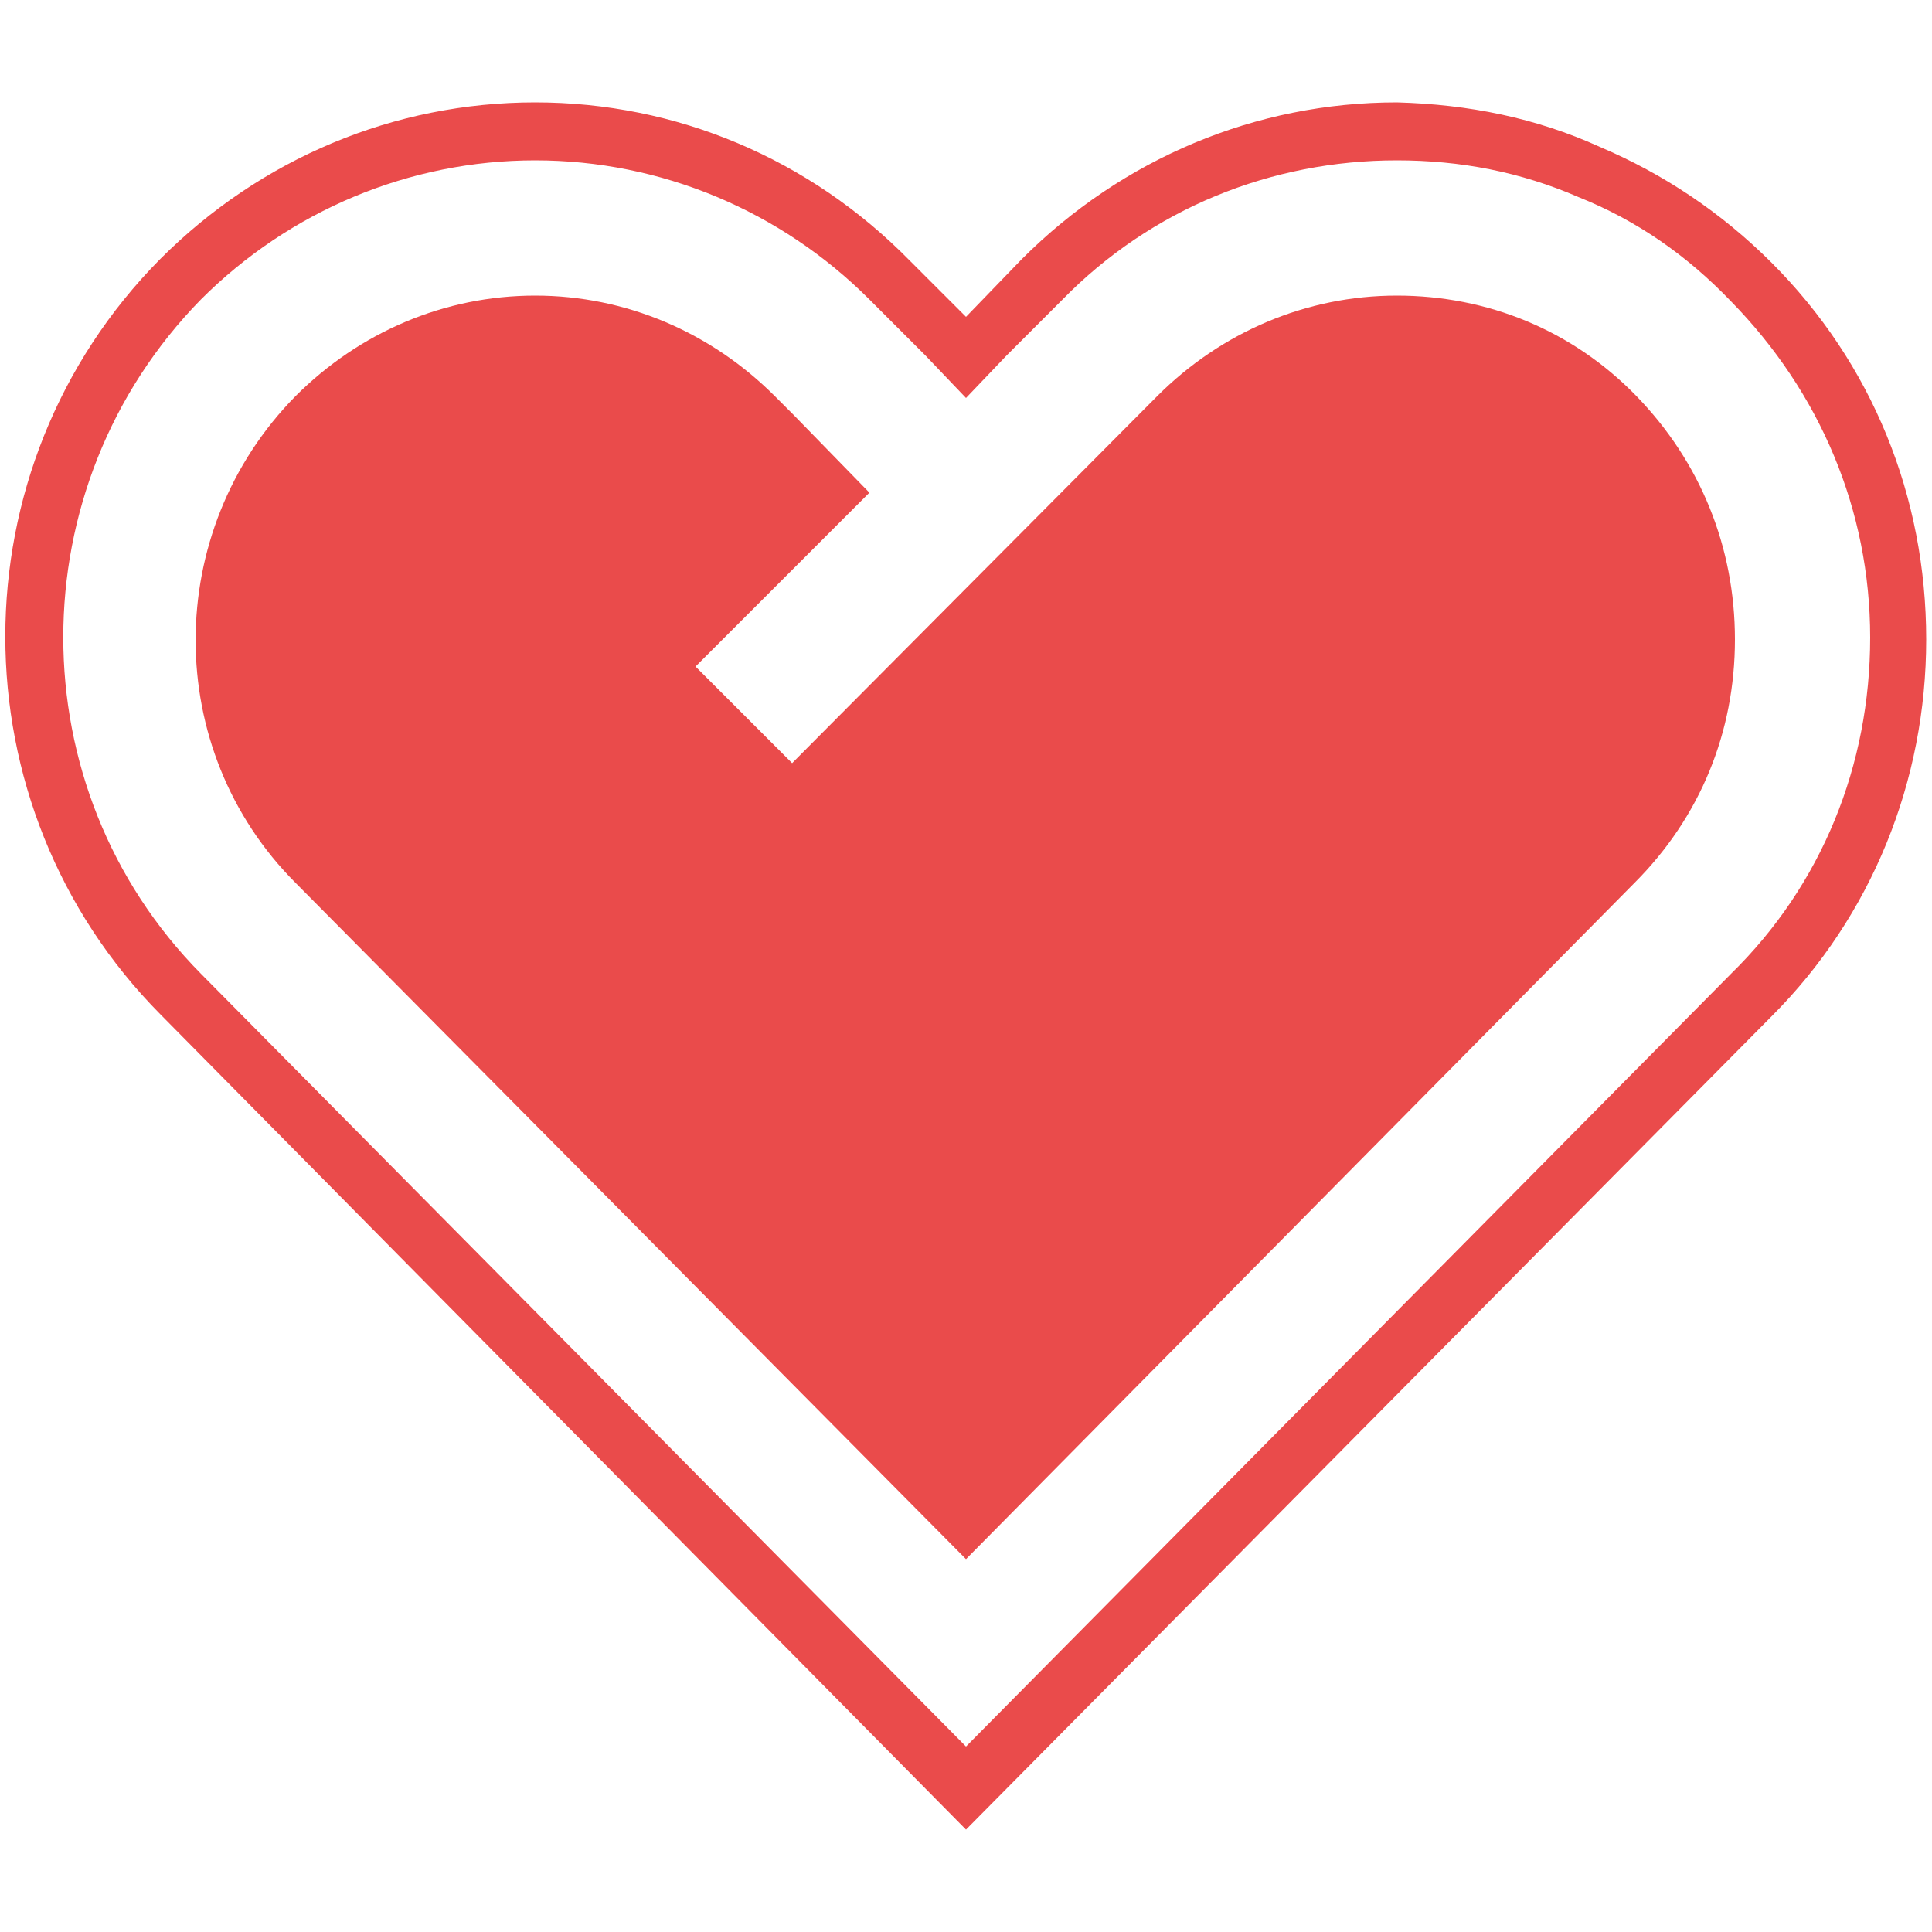 <?xml version="1.0" encoding="utf-8"?>
<!-- Generator: Adobe Illustrator 27.7.0, SVG Export Plug-In . SVG Version: 6.00 Build 0)  -->
<svg version="1.1" id="Capa_1" xmlns="http://www.w3.org/2000/svg" xmlns:xlink="http://www.w3.org/1999/xlink" x="0px" y="0px"
	 viewBox="0 0 100 100" style="enable-background:new 0 0 100 100;" xml:space="preserve">
<style type="text/css">
	.st0{fill:#EA4B4B;}
</style>
<g>
	<g>
		<g>
			<g>
				<path class="st0" d="M27.7,8.3c6.5,0,12.7,2.6,17.3,7.2l2.9,2.9l2.1,2.2l2.1-2.2l2.9-2.9c4.6-4.7,10.8-7.2,17.3-7.2
					c3.3,0,6.4,0.6,9.4,1.9c3,1.2,5.6,3,7.9,5.4c4.6,4.7,7.2,10.8,7.2,17.4c0,6.6-2.5,12.8-7.2,17.4L50,90.4l-39.6-40
					c-9.5-9.6-9.5-25.2,0-34.9C15,10.9,21.2,8.3,27.7,8.3 M27.7,5.3c-7.3,0-14.2,2.9-19.4,8.1c-10.7,10.8-10.7,28.3,0,39.1L50,94.7
					l41.7-42.1c5.2-5.2,8-12.2,8-19.5c0-7.4-2.8-14.3-8-19.5c-2.6-2.6-5.6-4.6-8.9-6C79.5,6.1,76,5.4,72.3,5.3c0,0,0,0,0,0
					c-7.3,0-14.2,2.9-19.4,8.1L50,16.4l-2.9-2.9C41.9,8.2,35,5.3,27.7,5.3L27.7,5.3z"/>
			</g>
		</g>
	</g>
</g>
<path class="st0" d="M89.8,33.1c0,4.8-1.8,9.2-5.2,12.6L50,80.7l-34.7-35c-6.9-6.9-6.9-18.2,0-25.2c3.3-3.3,7.7-5.2,12.4-5.2
	s9.1,1.9,12.4,5.2l1,1l3.9,4l-9,9l5,5l18.9-19c3.3-3.3,7.7-5.2,12.4-5.2c0,0,0,0,0,0c4.7,0,9.1,1.8,12.4,5.2
	C88,23.9,89.8,28.3,89.8,33.1z"/>
</svg>
